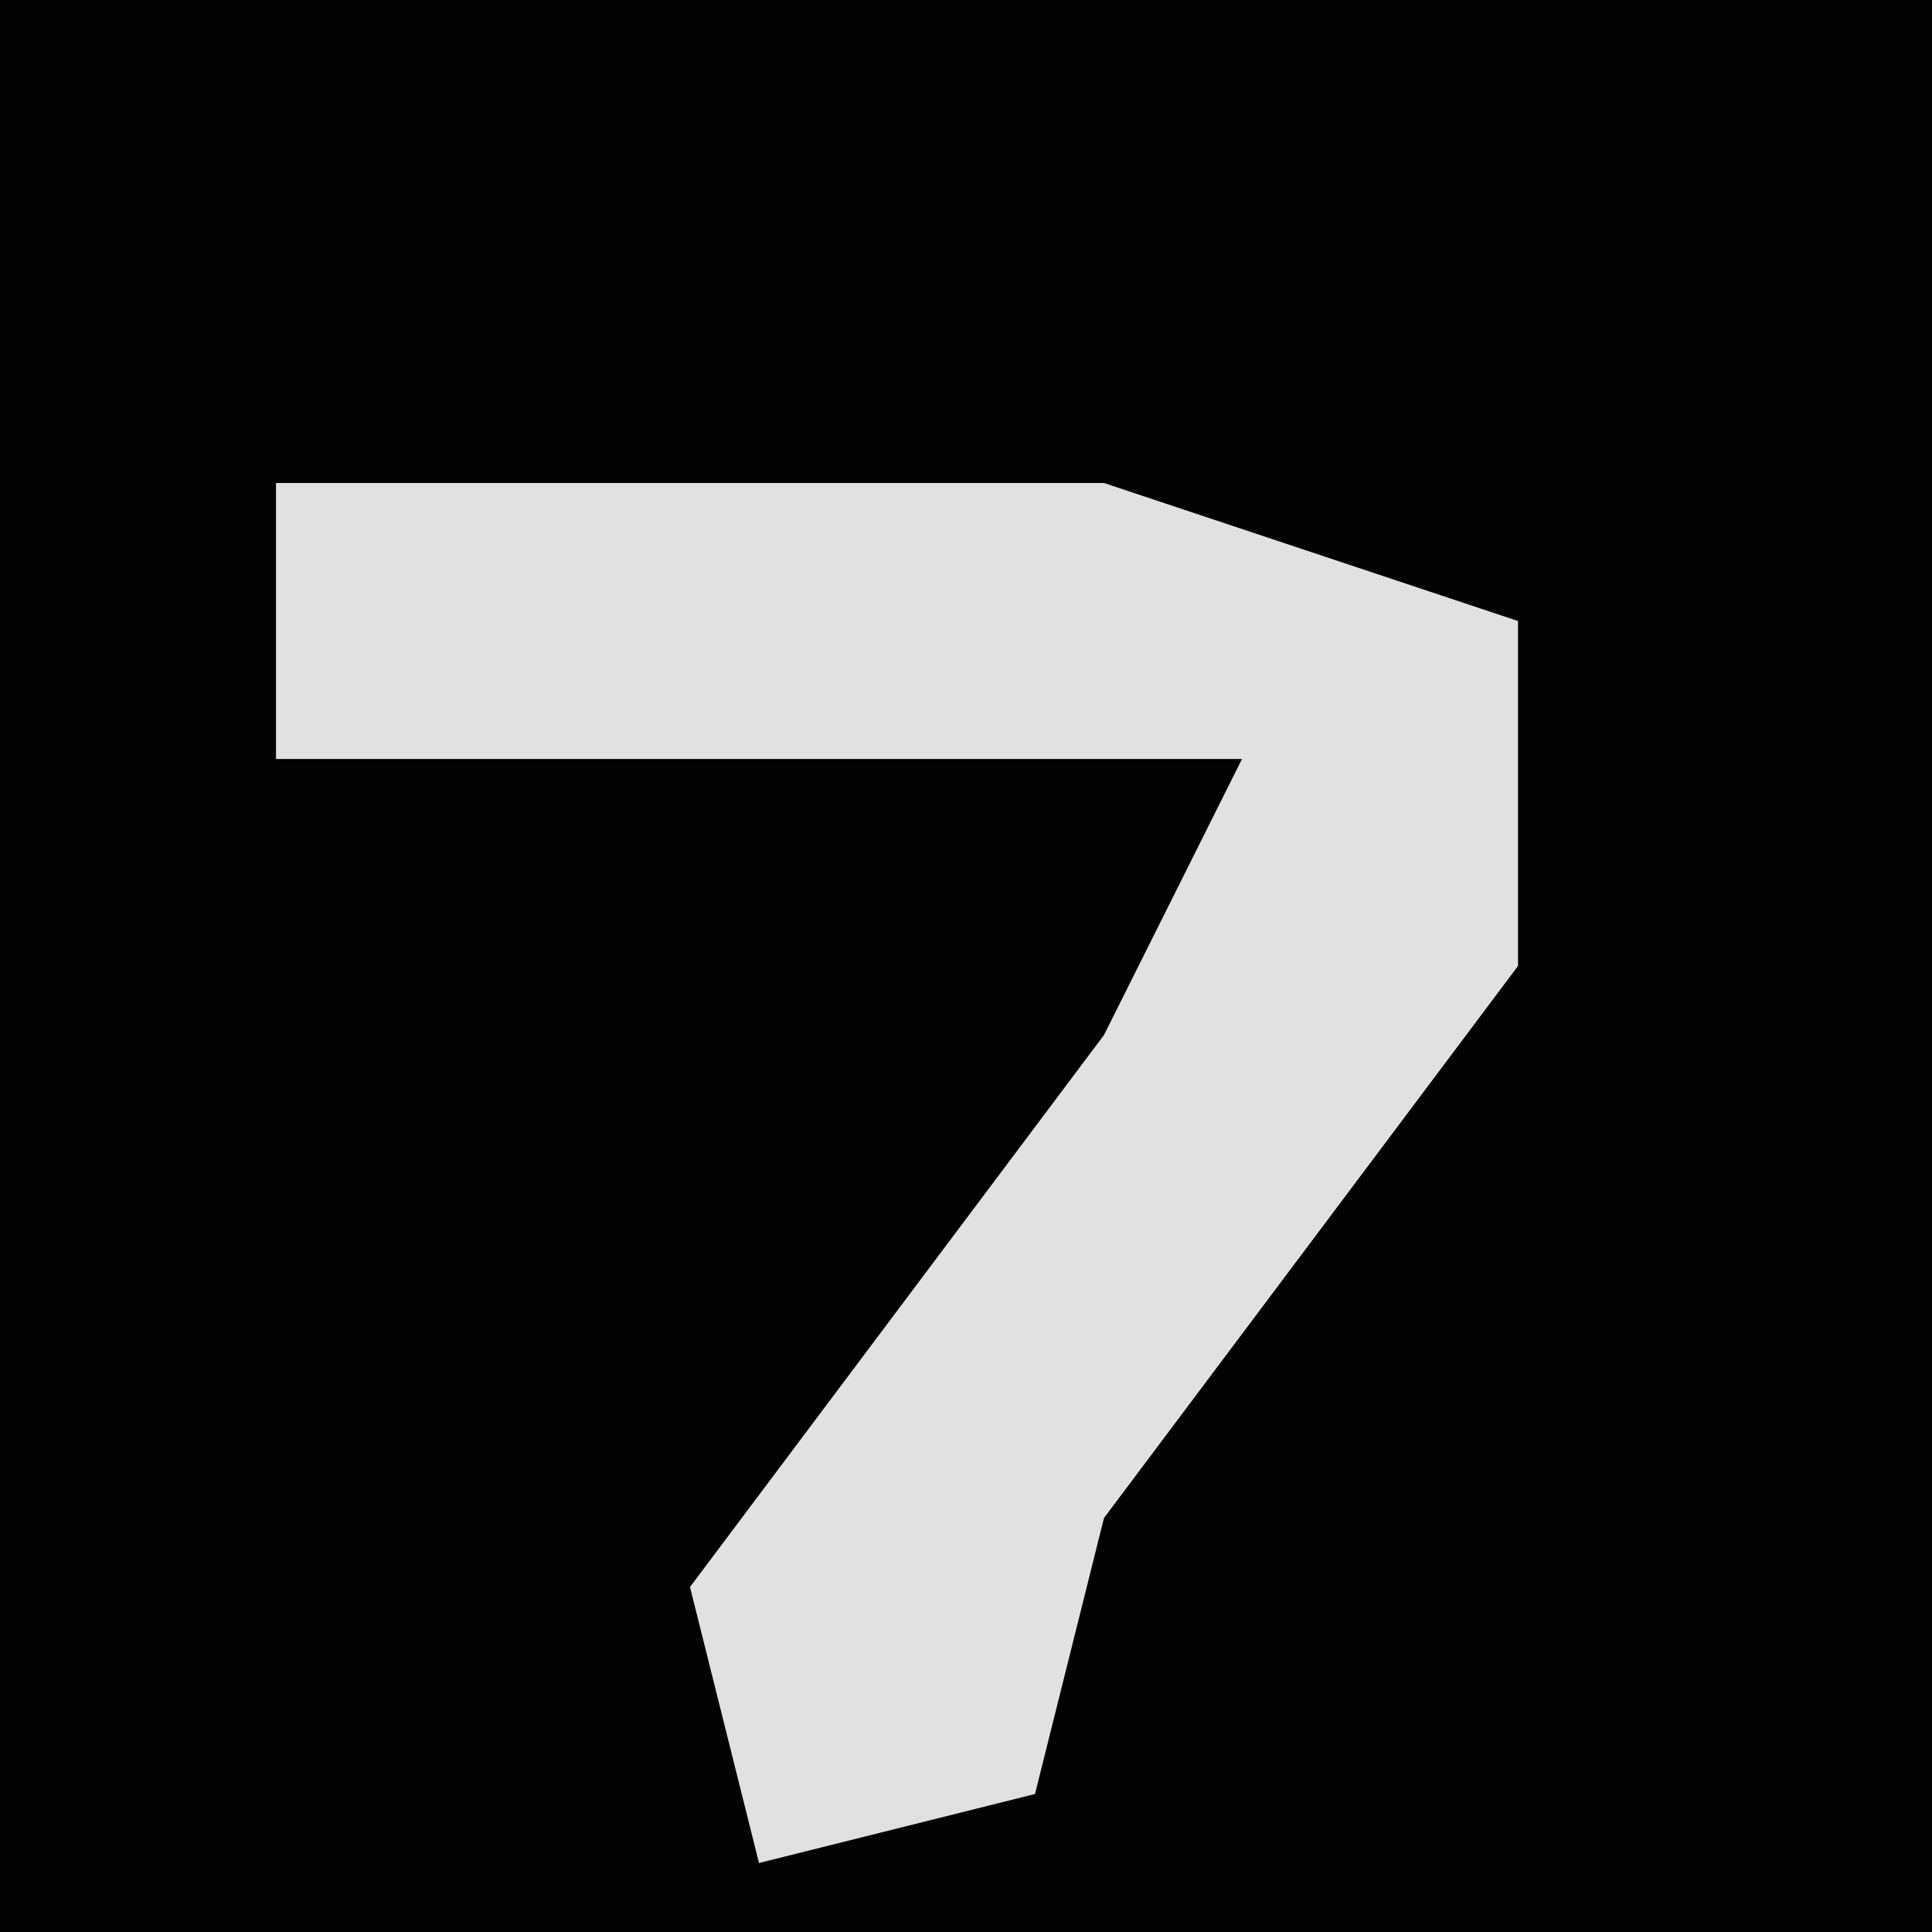 <?xml version="1.0" encoding="UTF-8"?>
<svg version="1.1" xmlns="http://www.w3.org/2000/svg" width="28" height="28">
<path d="M0,0 L28,0 L28,28 L0,28 Z " fill="#030303" transform="translate(0,0)"/>
<path d="M0,0 L12,0 L18,2 L18,7 L12,15 L11,19 L7,20 L6,16 L12,8 L14,4 L0,4 Z " fill="#E1E1E1" transform="translate(4,7)"/>
</svg>
